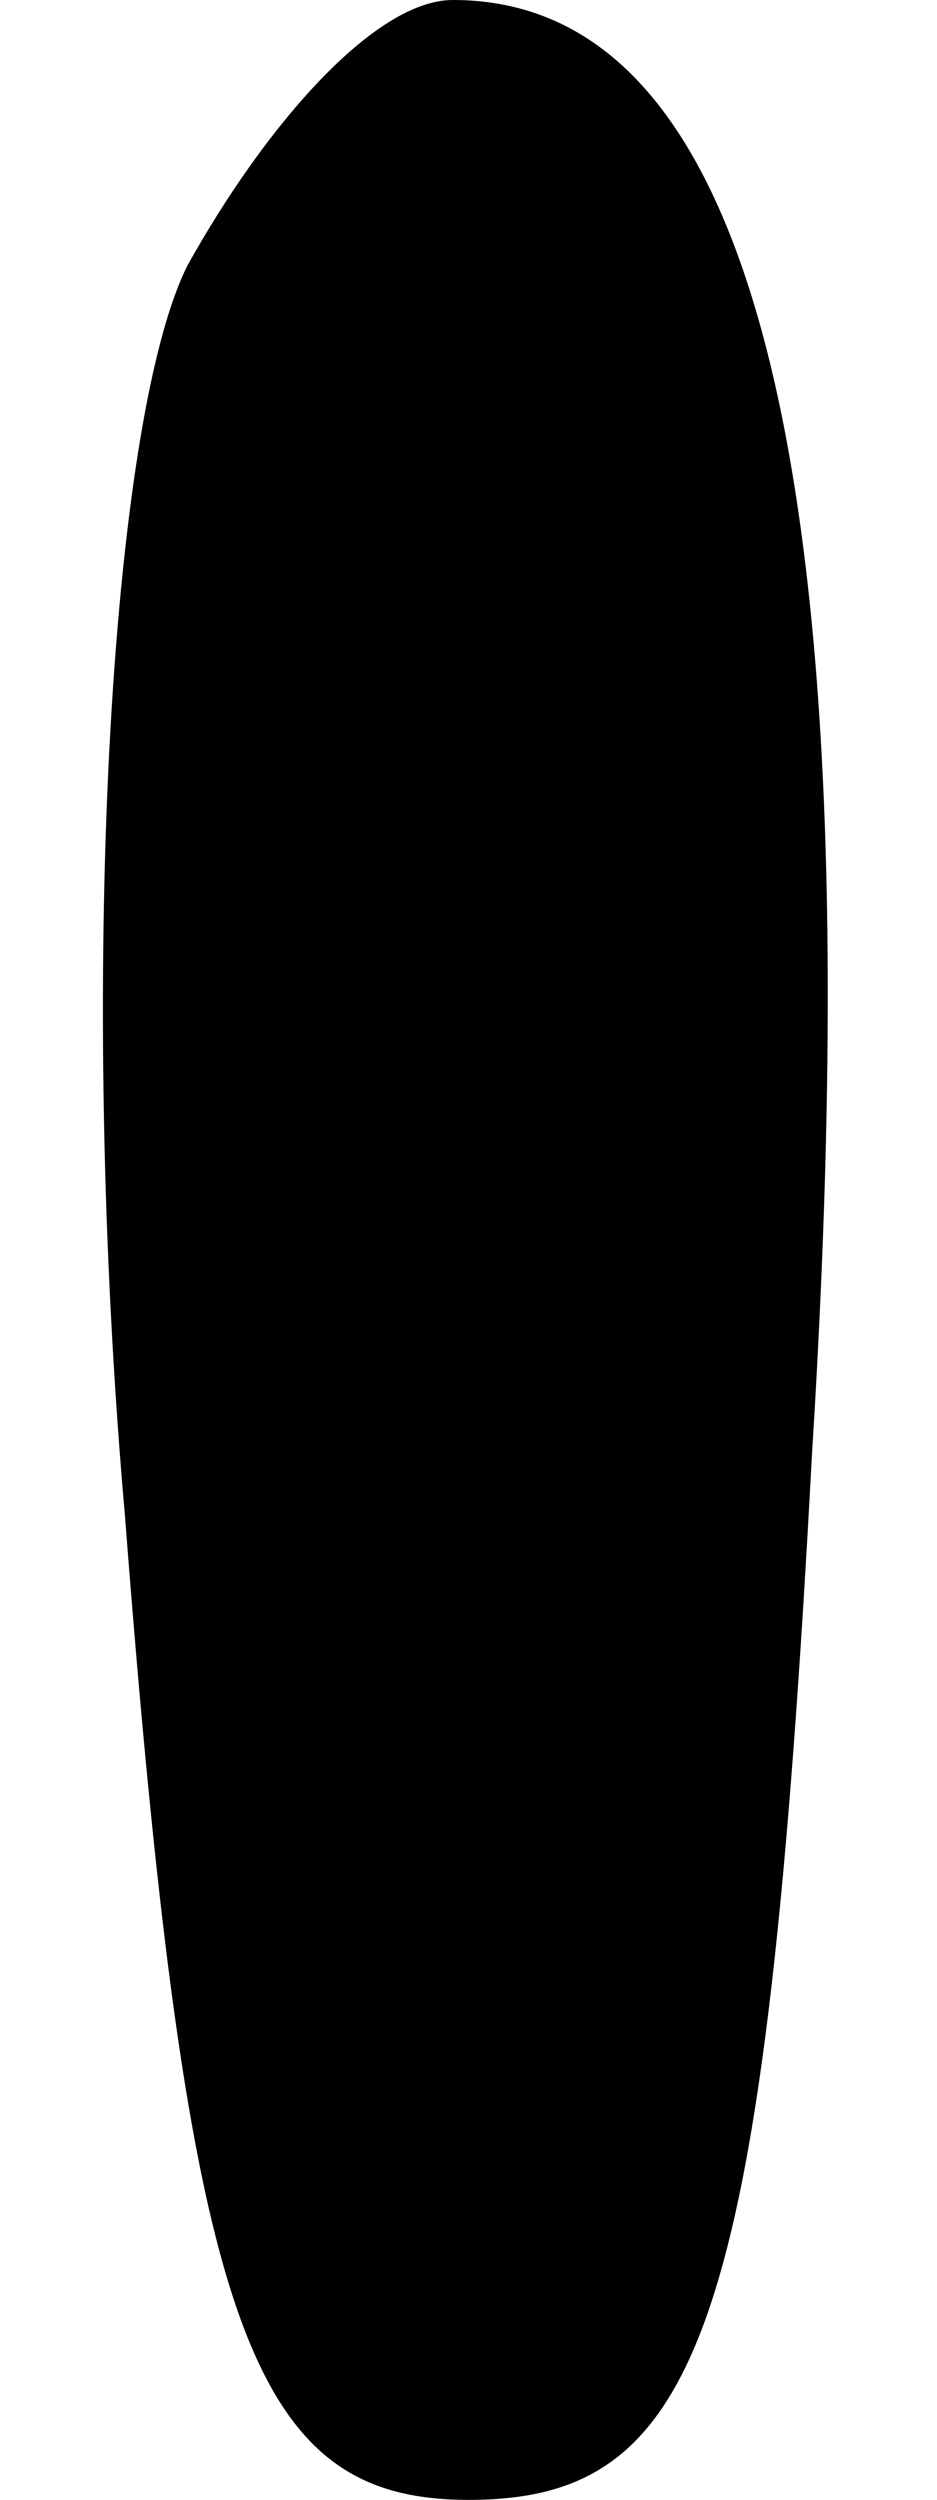 <?xml version="1.0" standalone="no"?>
<!DOCTYPE svg PUBLIC "-//W3C//DTD SVG 20010904//EN"
 "http://www.w3.org/TR/2001/REC-SVG-20010904/DTD/svg10.dtd">
<svg version="1.0" xmlns="http://www.w3.org/2000/svg"
 width="6pt" height="16pt" viewBox="0 0 6 16"
 preserveAspectRatio="xMidYMid meet">
<g transform="translate(0,16) scale(0.1,-0.1)"
fill="#000000" stroke="none">
<path fill="#000000" stroke="none" d="M12 143 c-5 -10 -7 -46 -4 -80 4 -52 8
-63 22 -63 15 0 19 11 22 67 4 64 -4 93 -23 93 -5 0 -12 -8 -17 -17z"/>
</g>
</svg>
